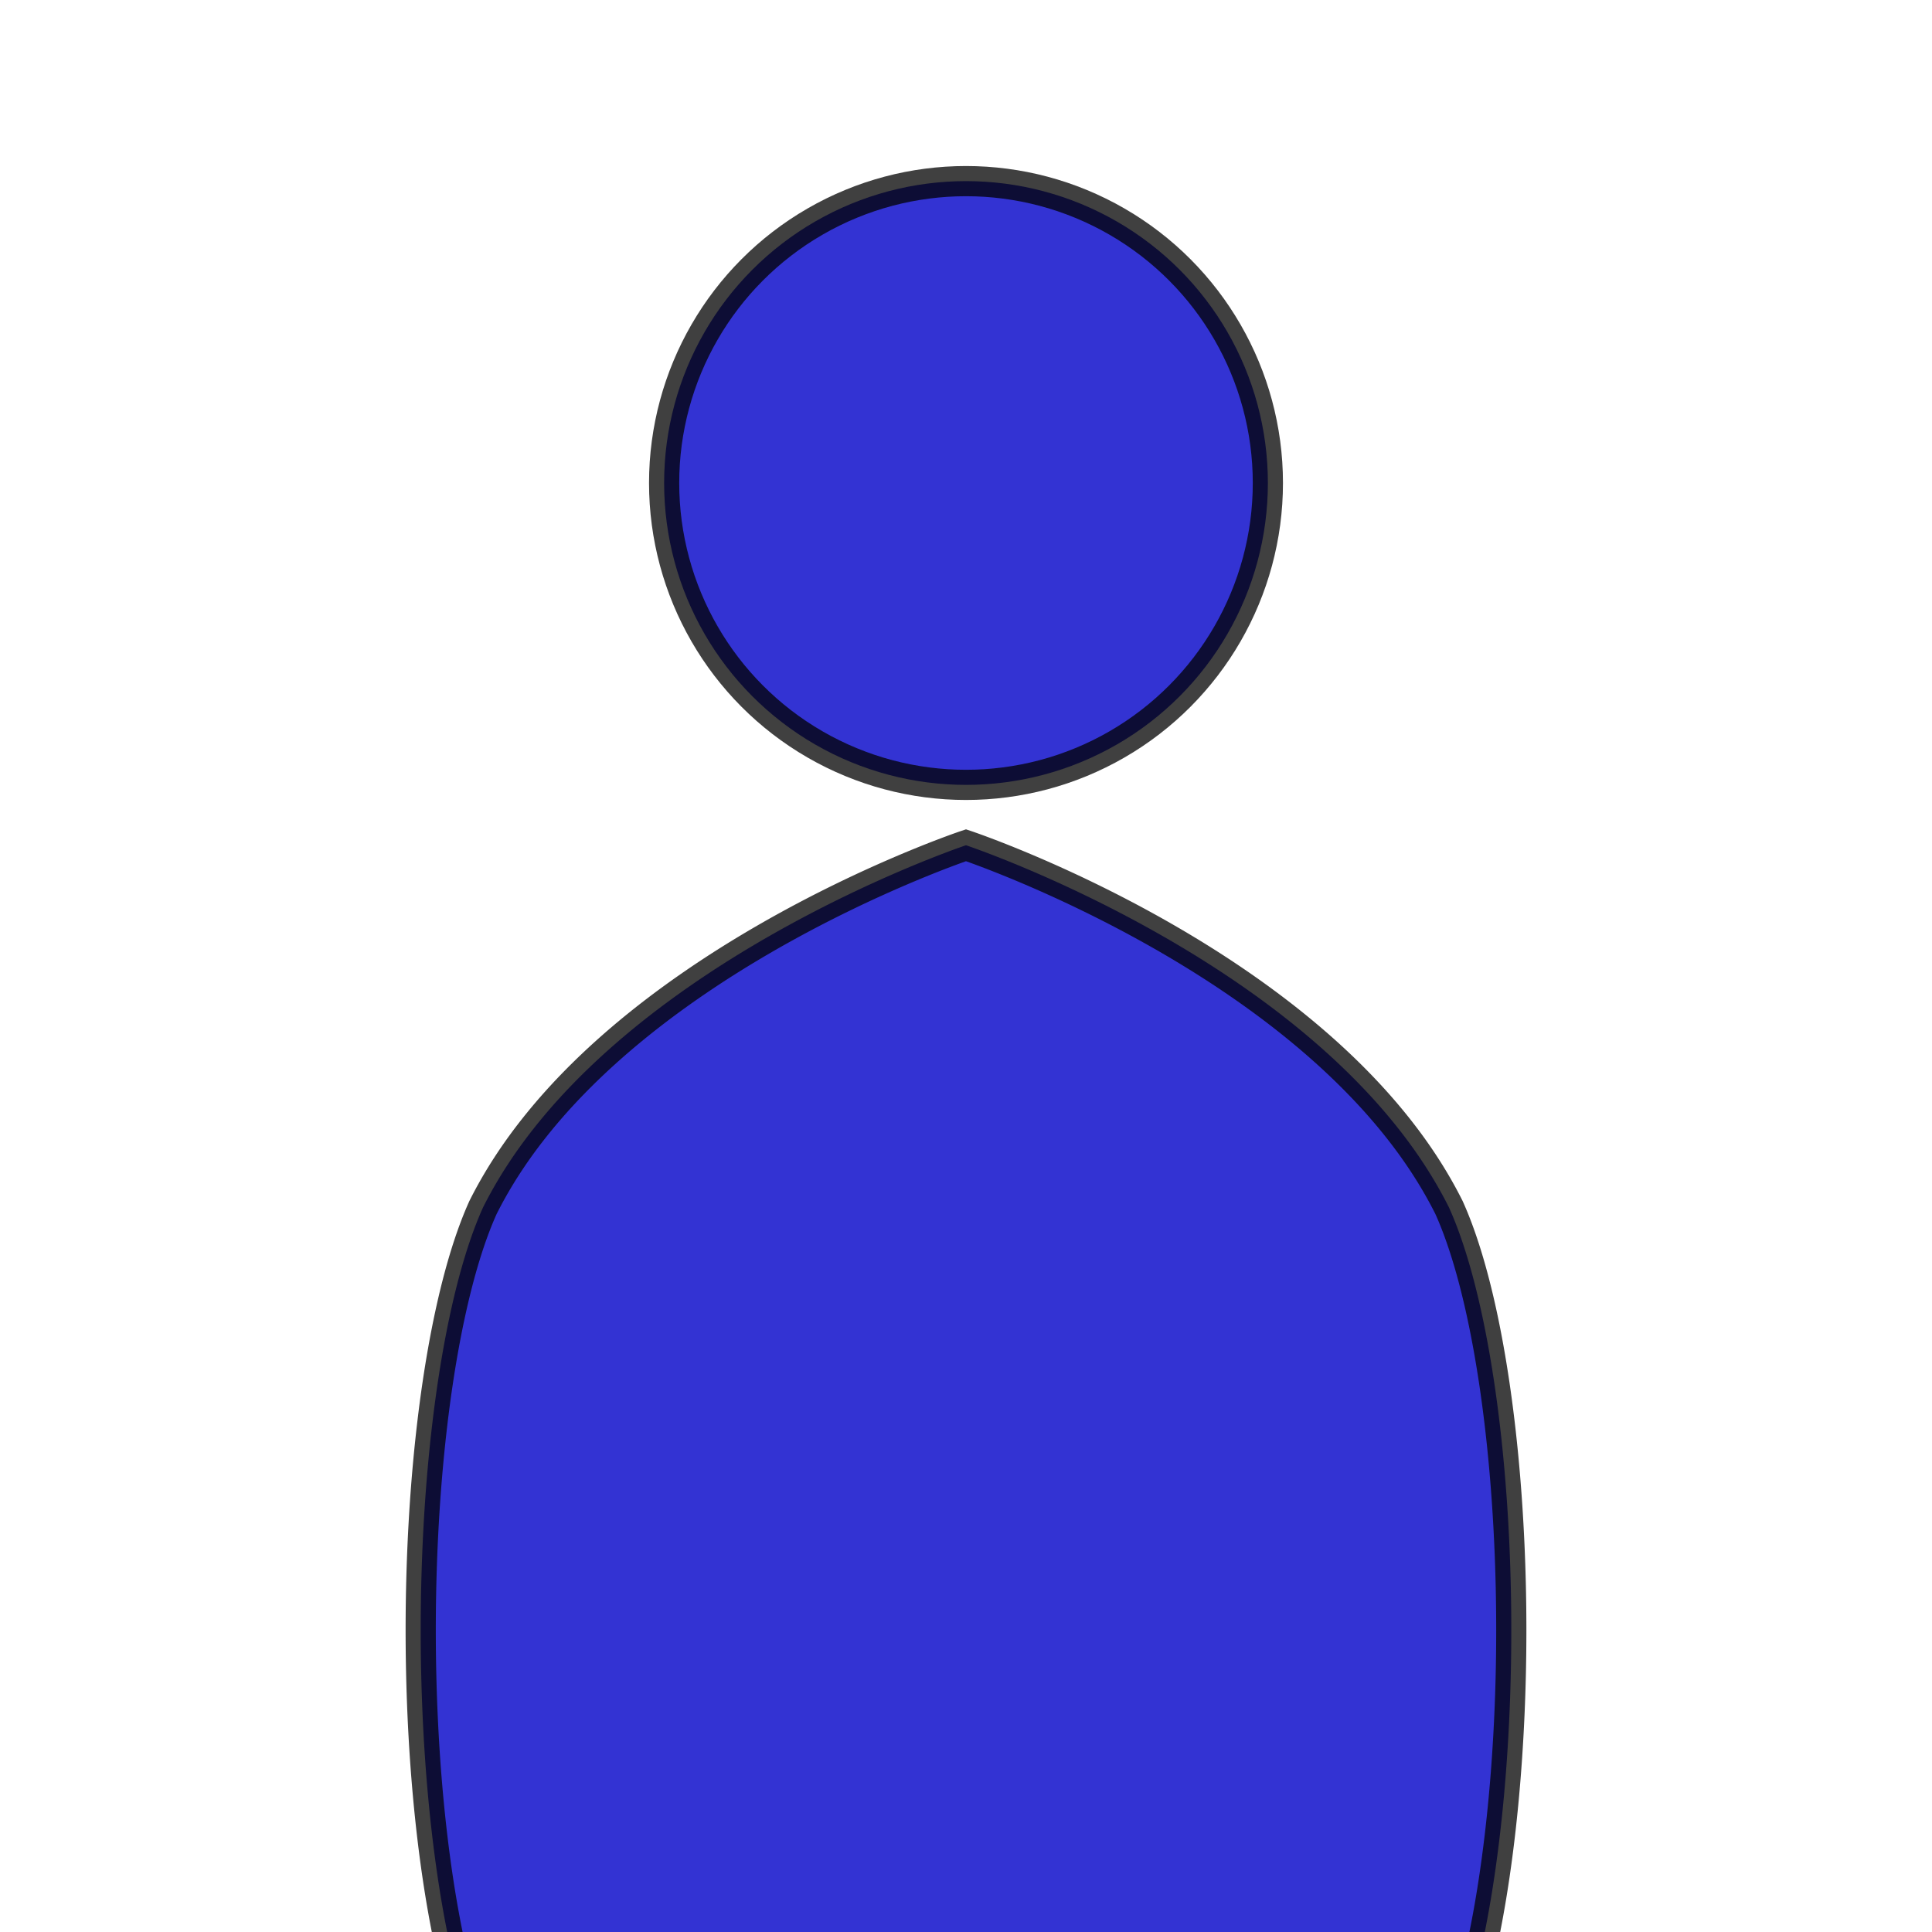 <svg xmlns="http://www.w3.org/2000/svg" width="16" height="16">
	<circle r="2.5" cx="8" cy="4" fill="#0000c8" fill-opacity="0.8" stroke="black" stroke-opacity="0.75" stroke-width="0.25" />
	<path d="M4 17A1 4 0 0 1 4 10C5 8 8 7 8 7 8 7 11 8 12 10A1 4 0 0 1 12 17" fill="#0000c8" fill-opacity="0.8" stroke="black" stroke-opacity="0.75" stroke-width="0.25" />
</svg>